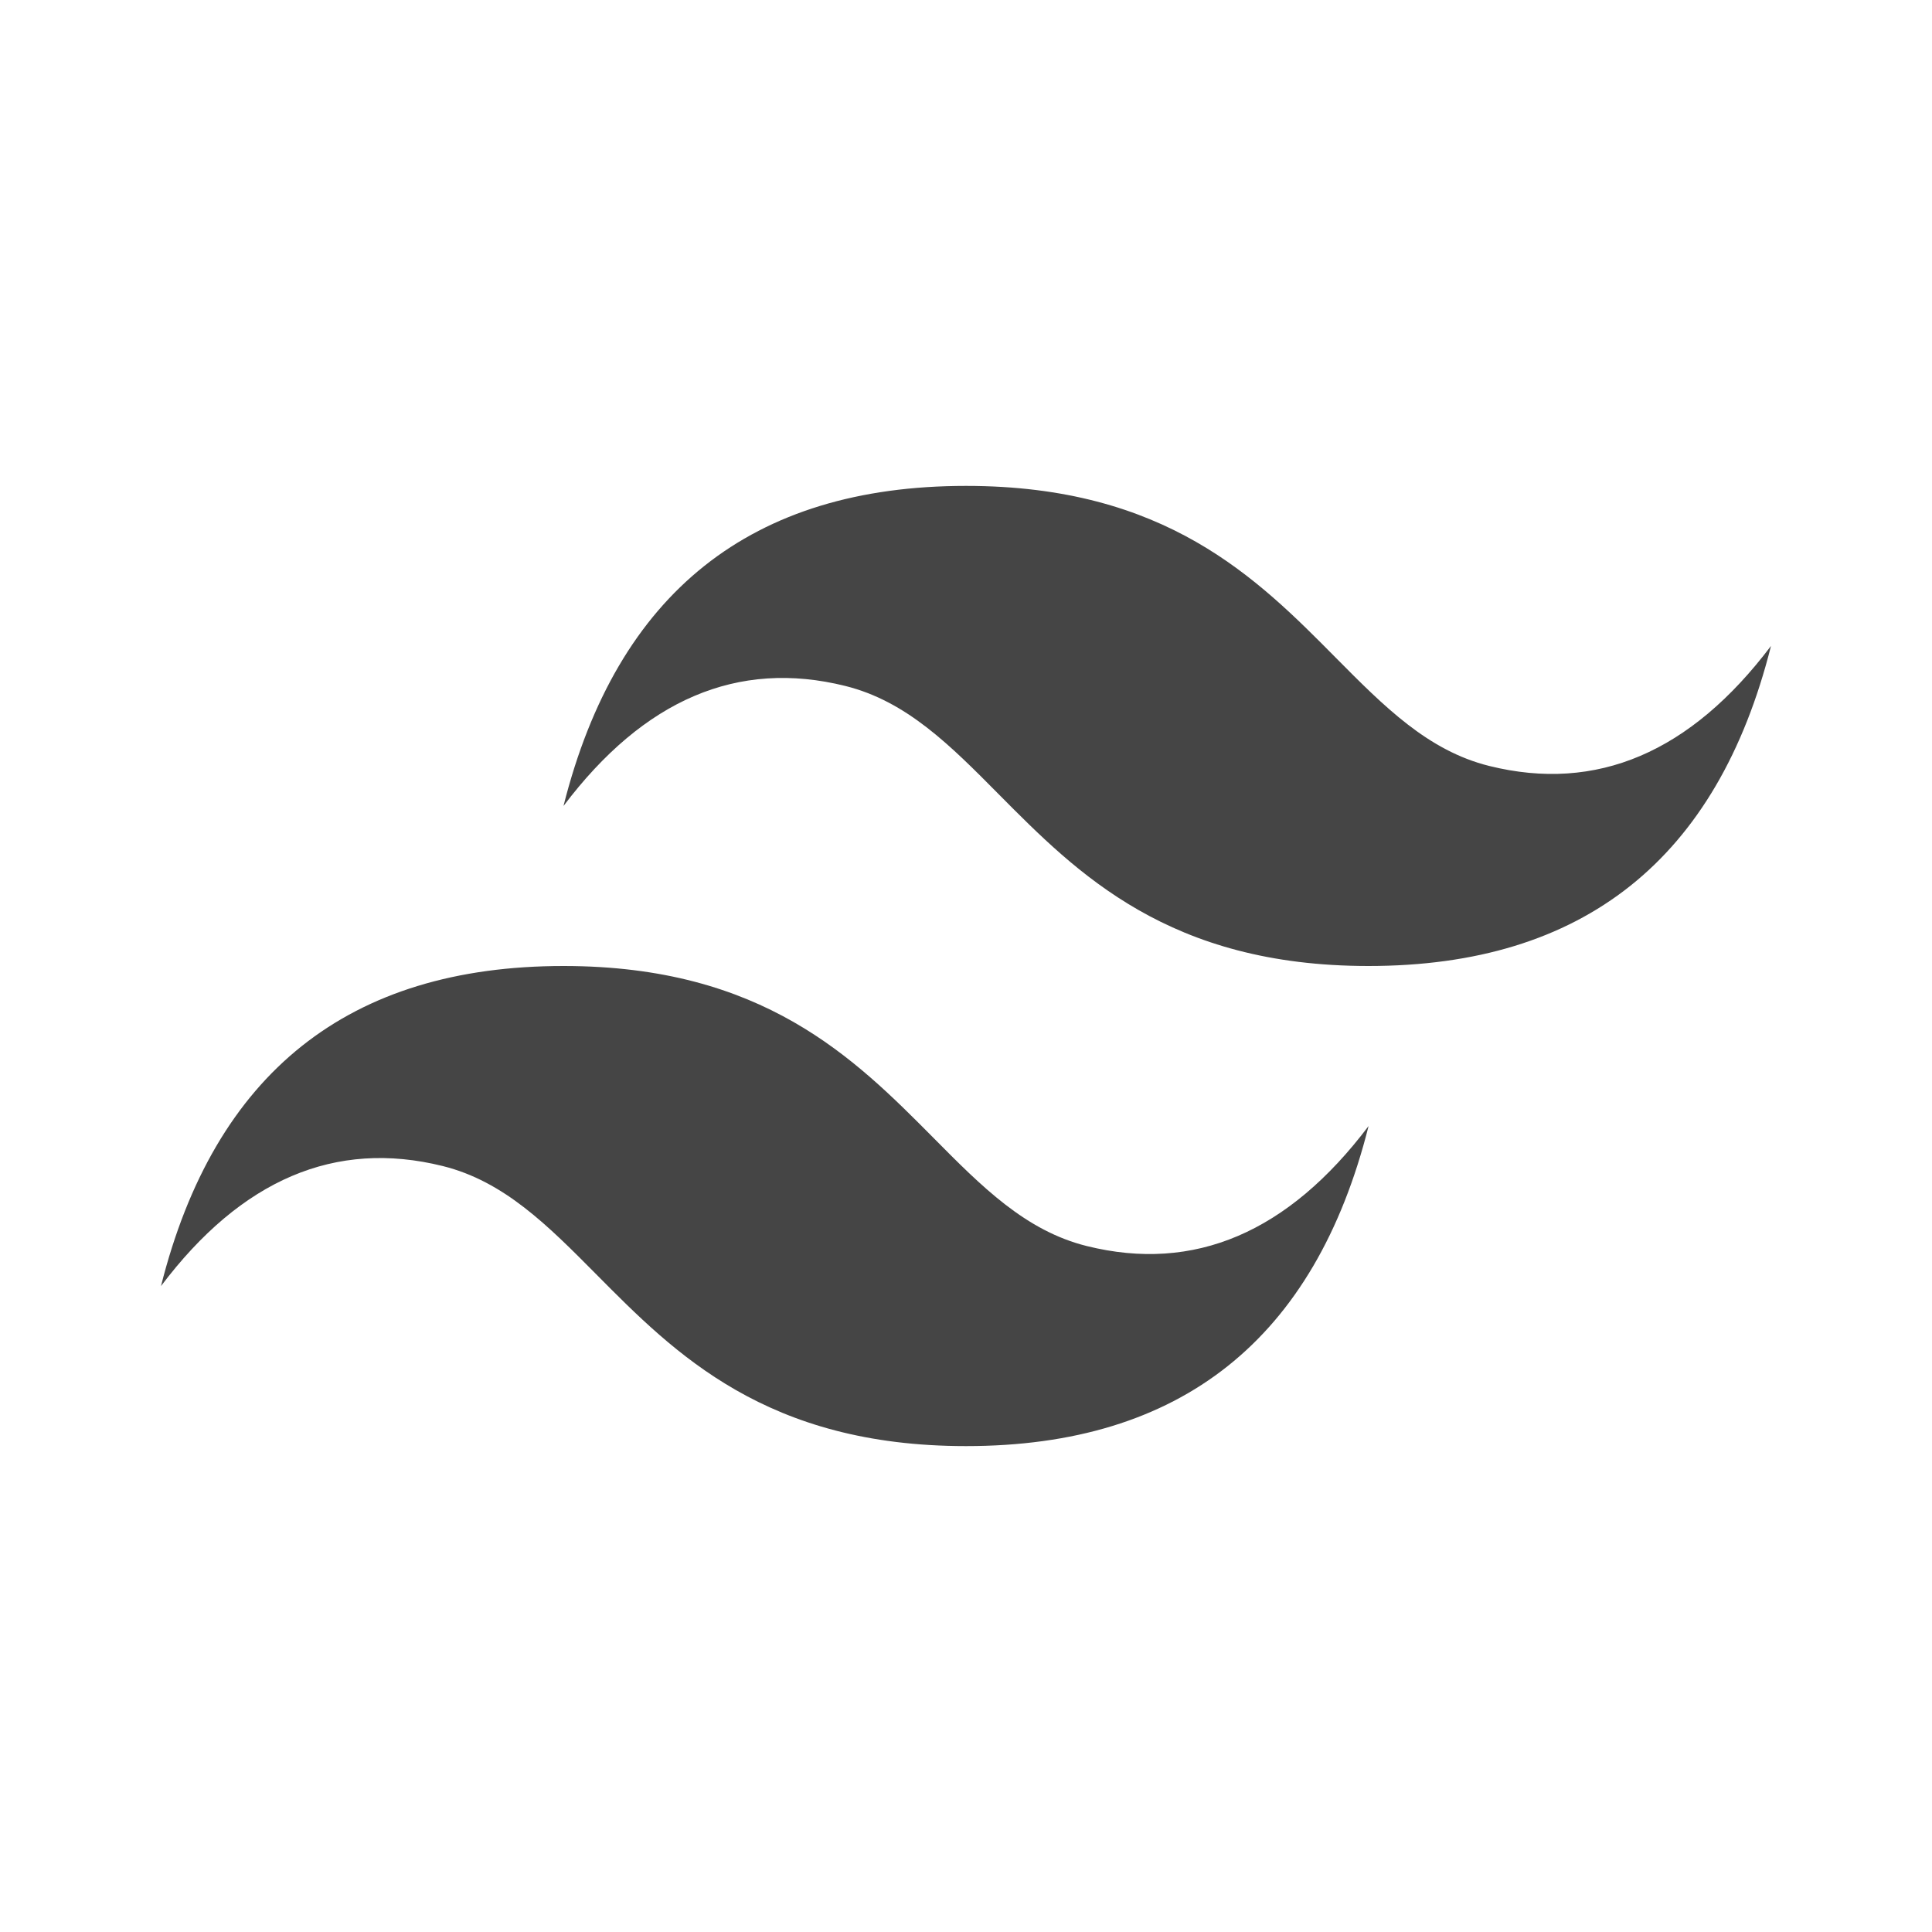 <svg width="96" height="96" viewBox="0 0 96 96" fill="none" xmlns="http://www.w3.org/2000/svg">
<path fill-rule="evenodd" clip-rule="evenodd" d="M48 24.144C37.332 24.144 30.668 29.444 28 40.048C32 34.748 36.668 32.76 42 34.084C45.044 34.84 47.22 37.036 49.624 39.464C53.548 43.42 58.088 48 68 48C78.668 48 85.332 42.7 88 32.096C84 37.396 79.336 39.384 74 38.06C70.956 37.304 68.78 35.108 66.372 32.68C62.452 28.72 57.916 24.144 48 24.144ZM28 48C17.332 48 10.668 53.3 8 63.904C12 58.6 16.668 56.616 22 57.94C25.044 58.696 27.22 60.892 29.628 63.32C33.548 67.276 38.088 71.856 48.004 71.856C58.672 71.856 65.336 66.556 68.004 55.952C64.004 61.252 59.336 63.24 54.004 61.916C50.96 61.16 48.784 58.964 46.38 56.536C42.452 52.58 37.912 48 28 48Z" fill="#454545"/>
</svg>
